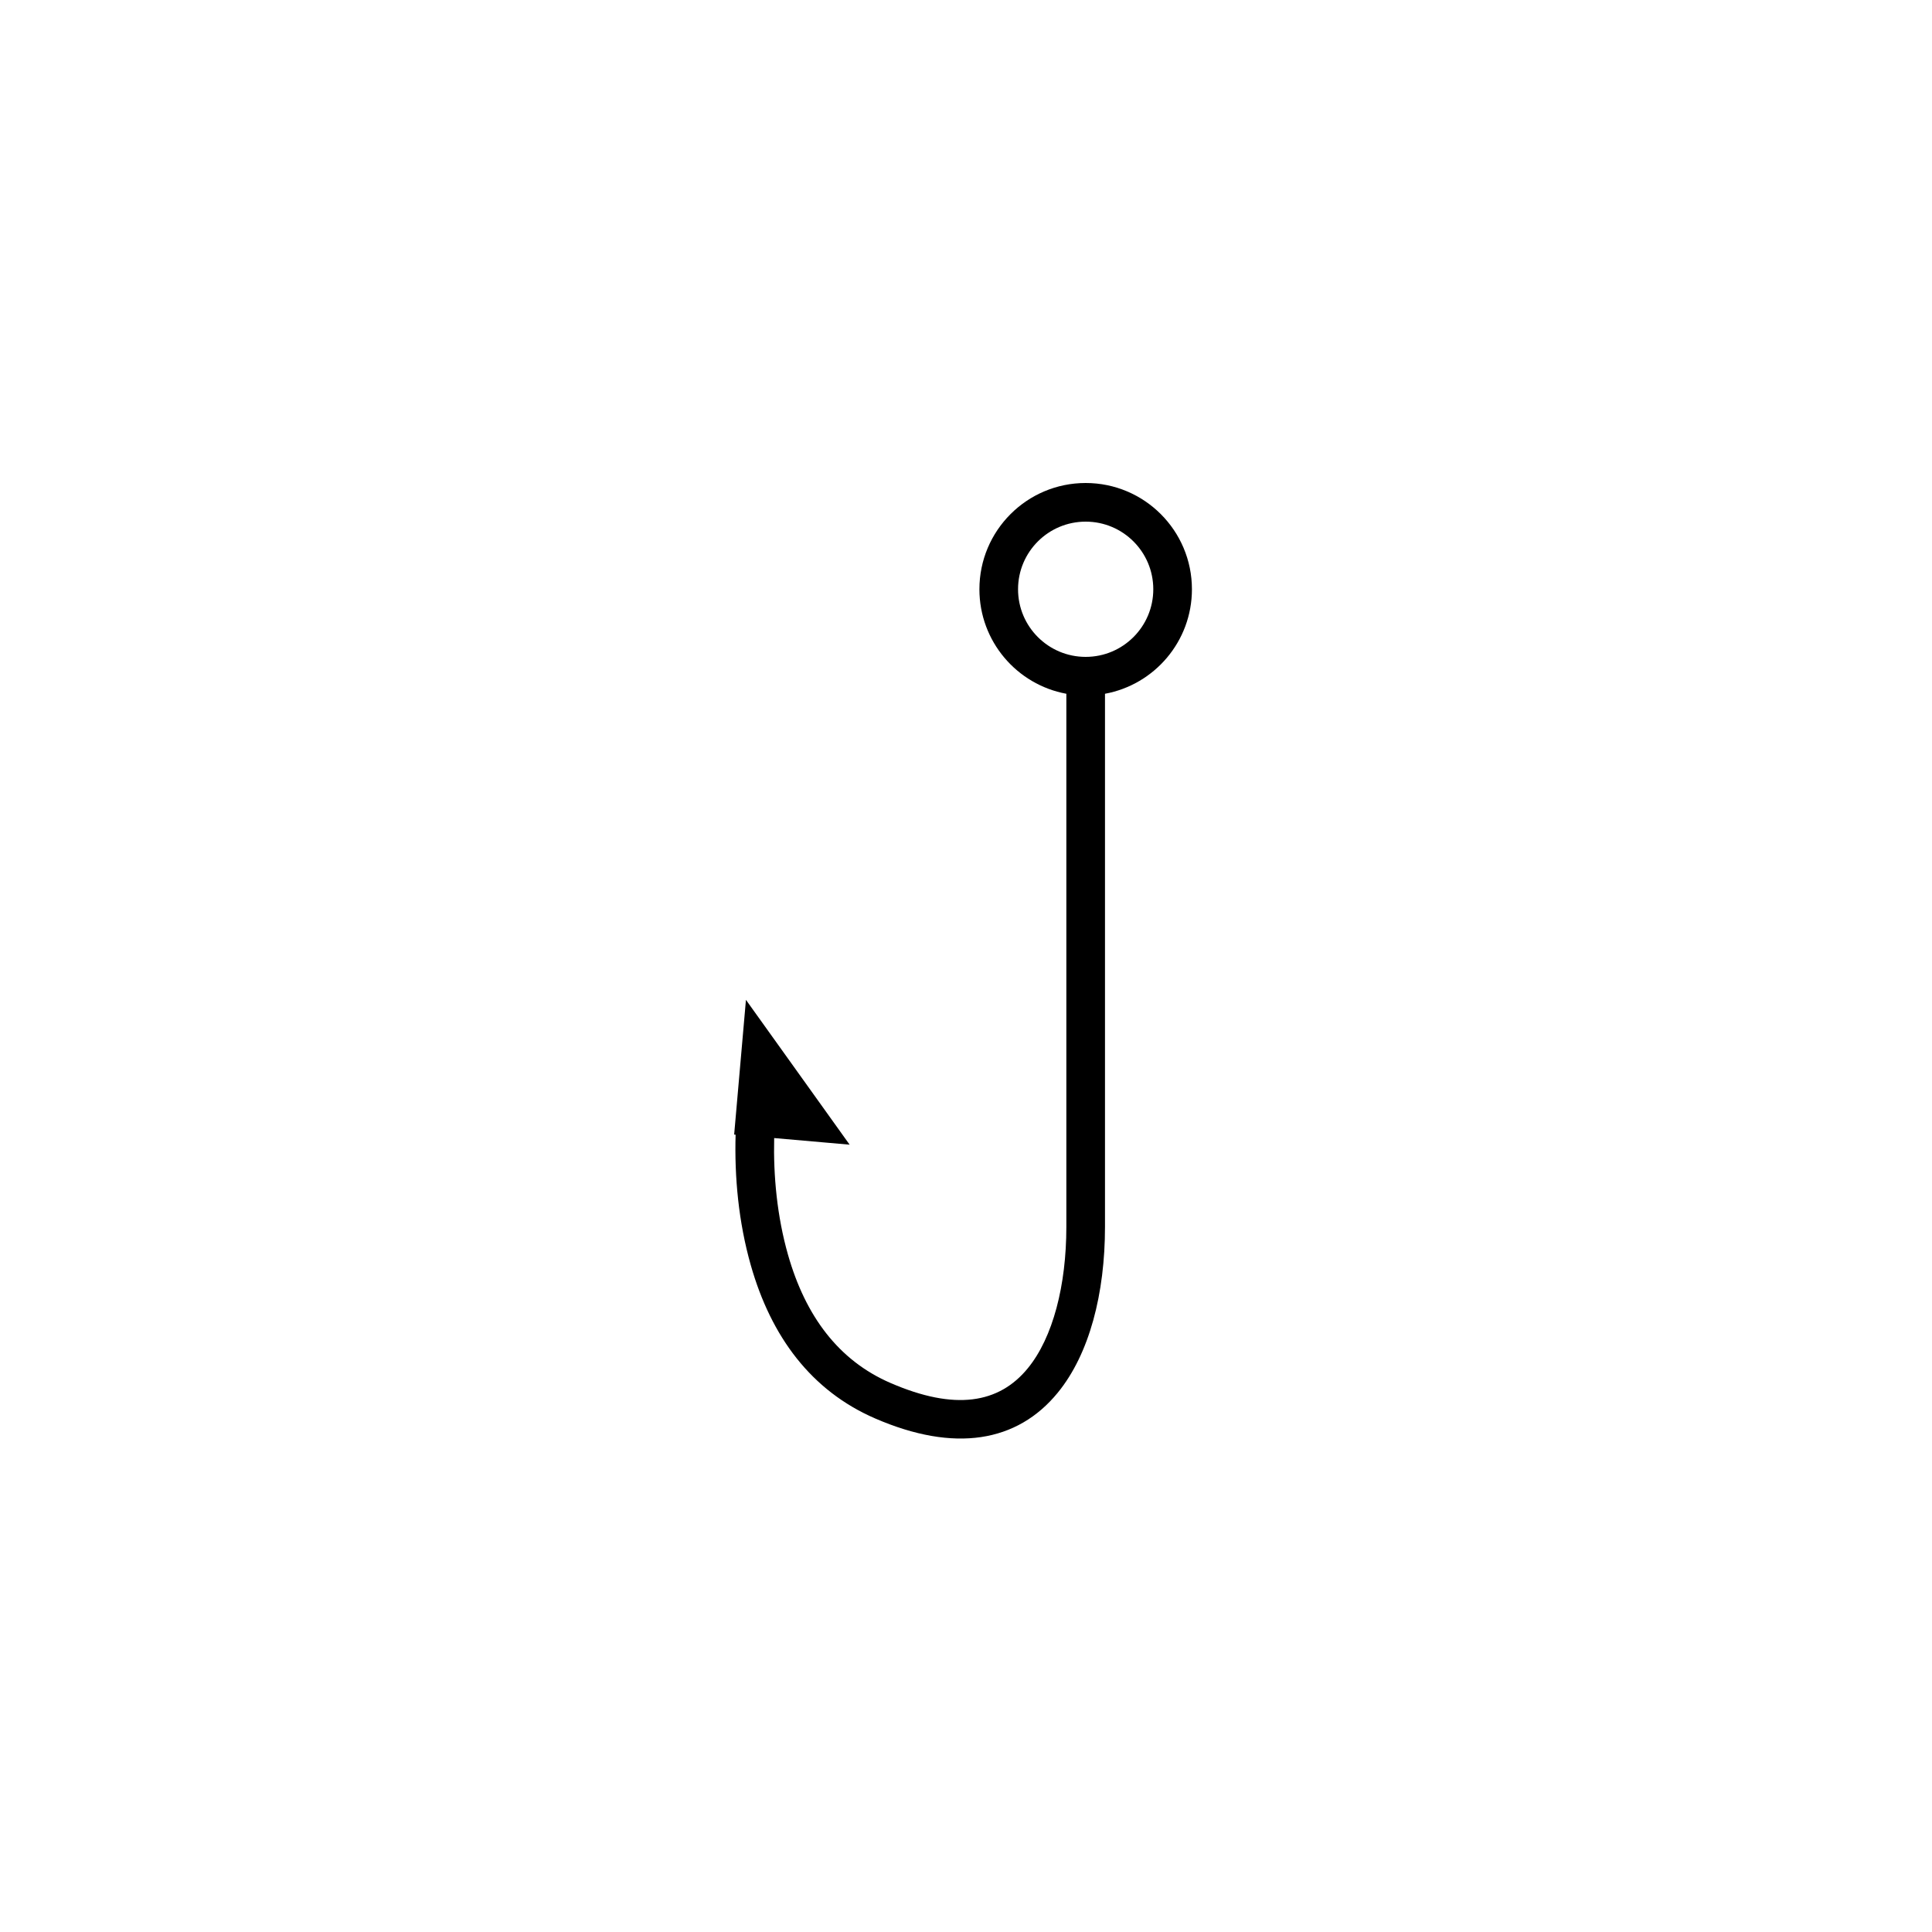 <?xml version="1.0" encoding="UTF-8" standalone="no"?>
<svg width="100px" height="100px" viewBox="0 0 100 100" version="1.1" xmlns="http://www.w3.org/2000/svg" xmlns:xlink="http://www.w3.org/1999/xlink" xmlns:sketch="http://www.bohemiancoding.com/sketch/ns">
    <!-- Generator: Sketch 3.3.3 (12081) - http://www.bohemiancoding.com/sketch -->
    <title>05-08-2015 - fish hook</title>
    <desc>Created with Sketch.</desc>
    <defs></defs>
    <g id="January" stroke="none" stroke-width="1" fill="none" fill-rule="evenodd" sketch:type="MSPage">
        <g id="05-08-2015---fish-hook" sketch:type="MSArtboardGroup" fill="#000000">
            <path d="M55.194,35.909 L55.194,56 L55.194,63.5 C55.194,66.524 54.503,69.23 53.198,70.823 C51.708,72.643 49.434,73.031 46.091,71.582 C43.397,70.415 41.69,68.113 40.788,64.95 C40.22,62.958 40.025,60.854 40.071,58.906 L40.071,58.906 L43.977,59.248 L38.61,51.752 L38,58.725 L38.075,58.732 C38.012,60.898 38.221,63.242 38.864,65.498 C39.917,69.191 41.988,71.984 45.296,73.418 C49.413,75.202 52.65,74.649 54.745,72.091 C56.394,70.078 57.194,66.944 57.194,63.5 L57.194,56 L57.194,35.909 C59.754,35.439 61.694,33.196 61.694,30.5 C61.694,27.462 59.231,25 56.194,25 C53.156,25 50.694,27.462 50.694,30.5 C50.694,33.196 52.634,35.439 55.194,35.909 Z M56.194,34 C54.261,34 52.694,32.433 52.694,30.5 C52.694,28.567 54.261,27 56.194,27 C58.127,27 59.694,28.567 59.694,30.5 C59.694,32.433 58.127,34 56.194,34 L56.194,34 Z" id="fish-hook" sketch:type="MSShapeGroup"></path>
        </g>
    </g>
</svg>